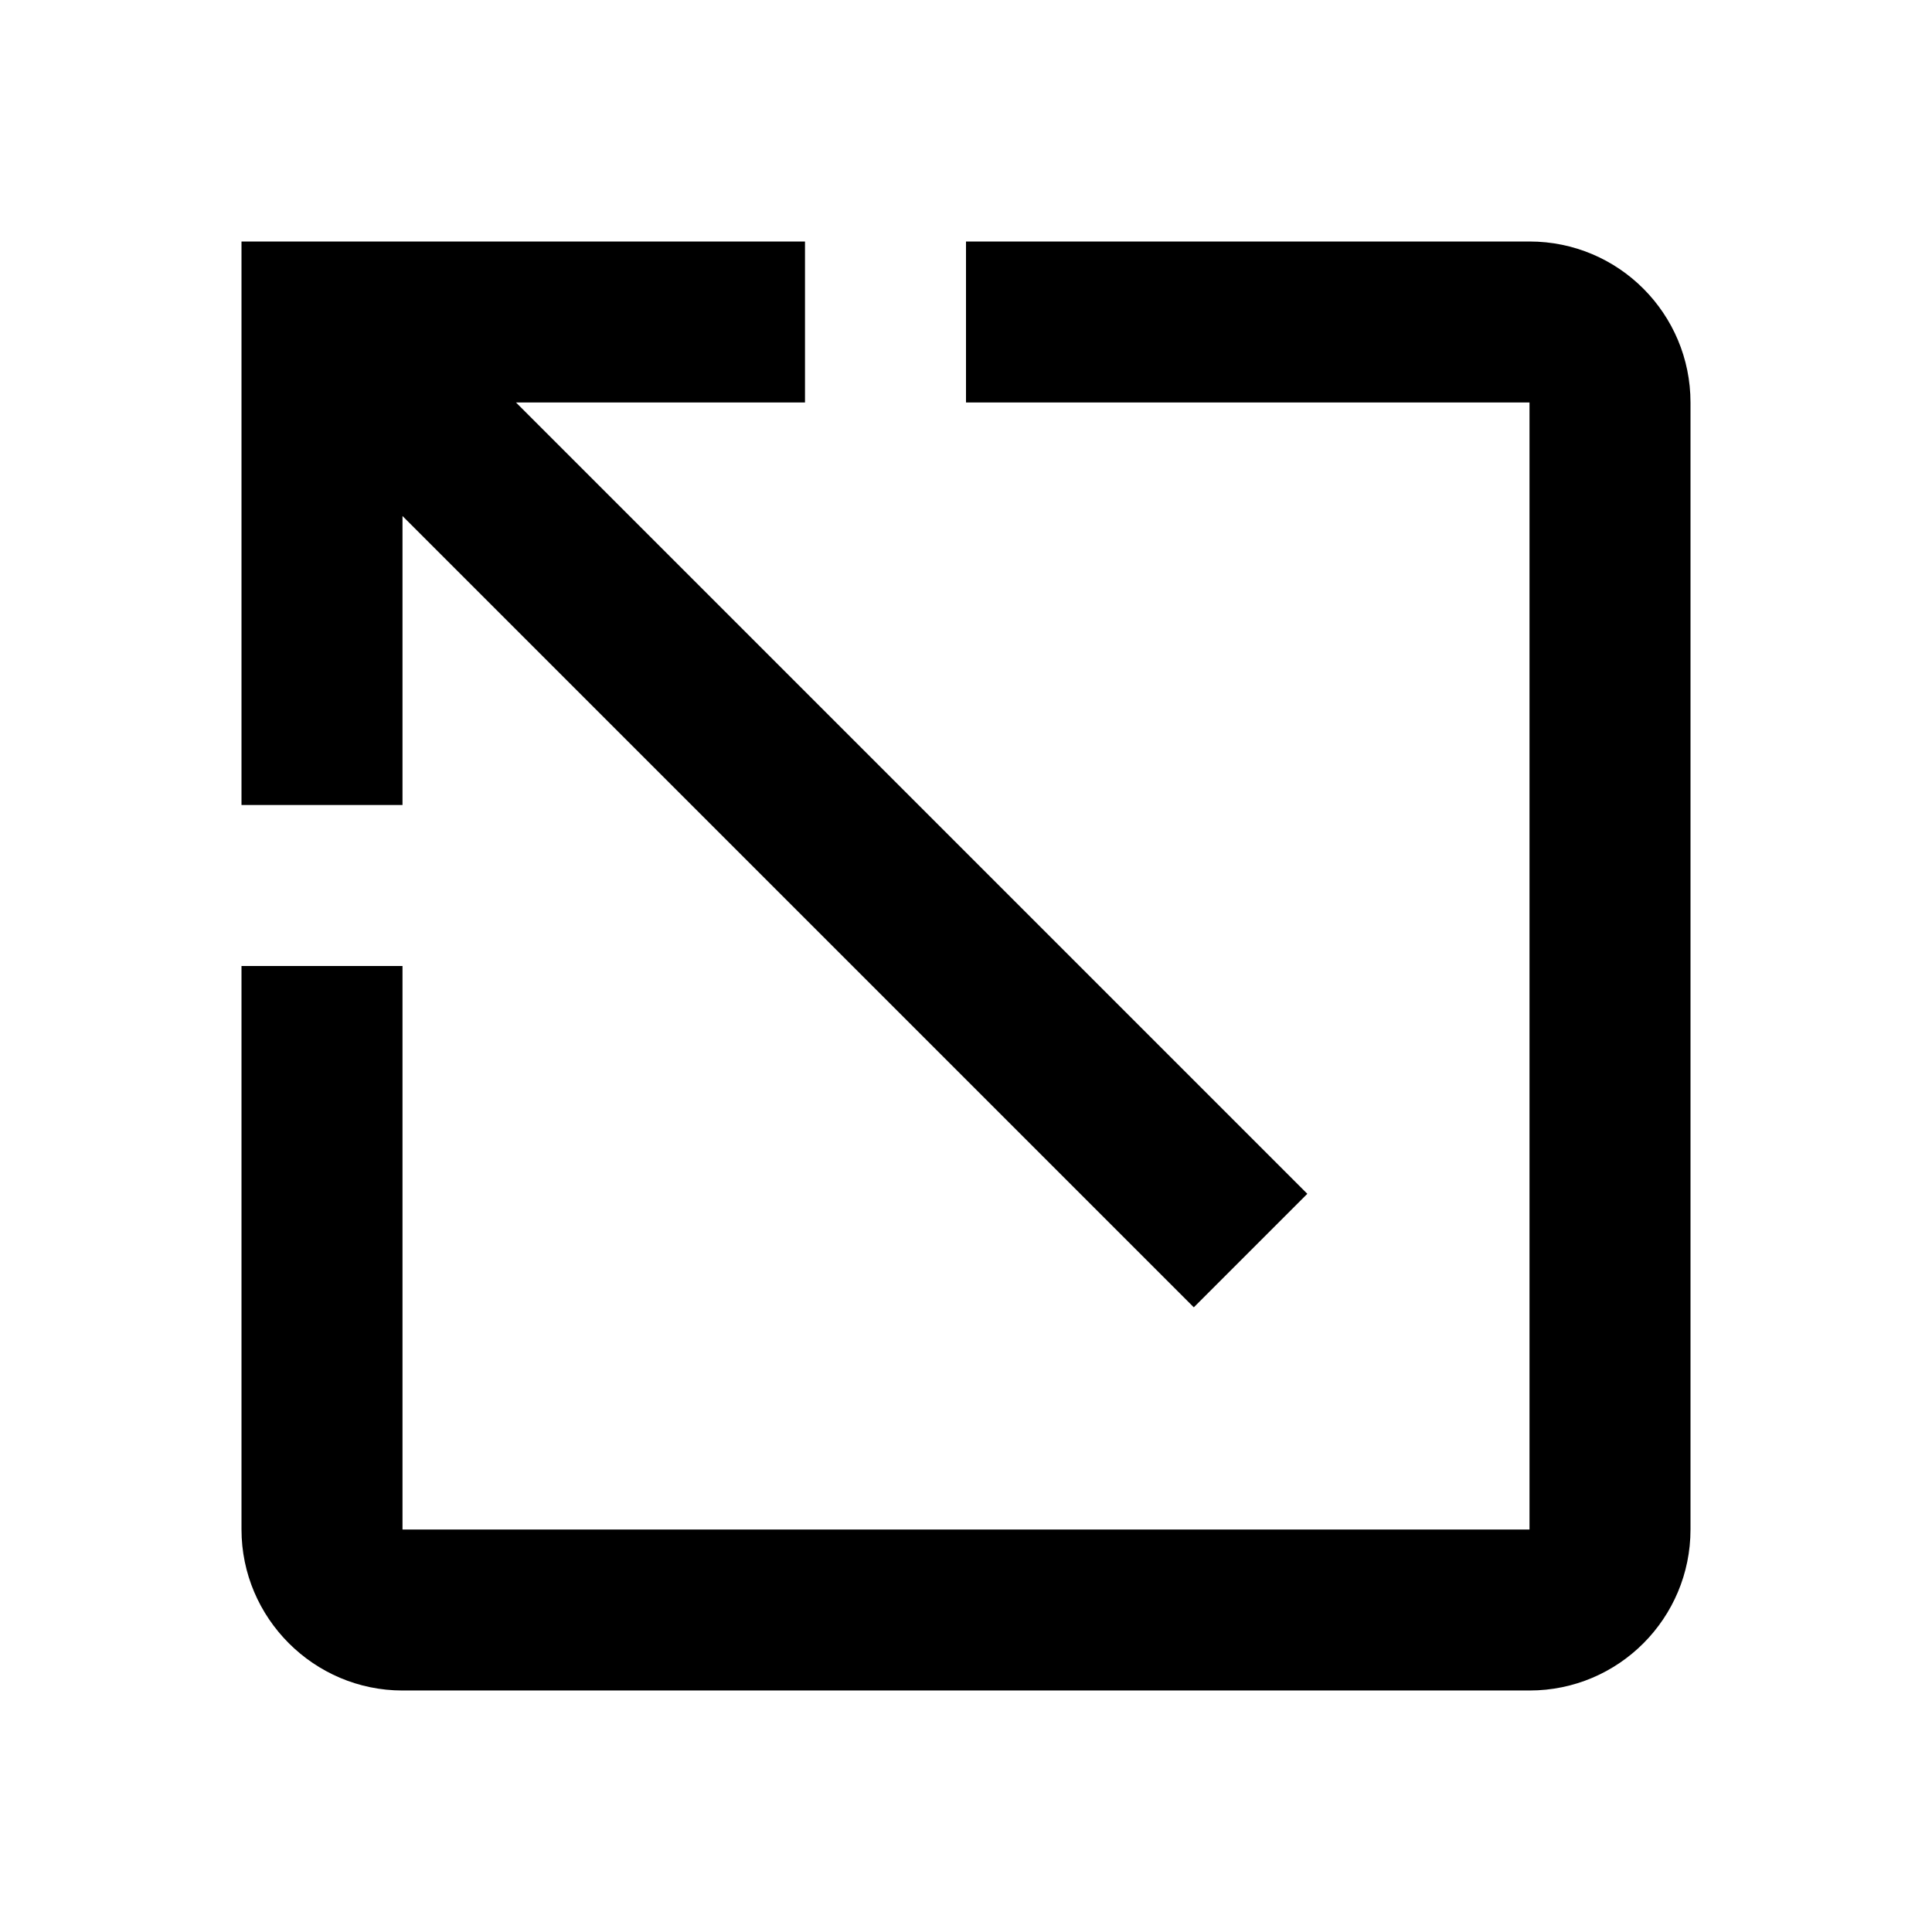 <svg xmlns="http://www.w3.org/2000/svg" height="48px" viewBox="0 0 24 24" width="48px" fill="currentColor">
  <path
     id="path10"
     fill="none"
     d="M 24,0 H 0 v 24 h 24 z" />
  <path
     id="path12"
     d="M 5,19 H 19 V 5 H 12 V 3 h 7 c 1.11,0 2,0.9 2,2 v 14 c 0,1.1 -0.89,2 -2,2 H 5 C 3.9,21 3,20.1 3,19 V 12 H 5 Z M 10,3 V 5 H 6.41 L 16.24,14.83 14.83,16.24 5,6.41 V 10 H 3 V 3 Z"
     fill="currentColor" />
</svg>
